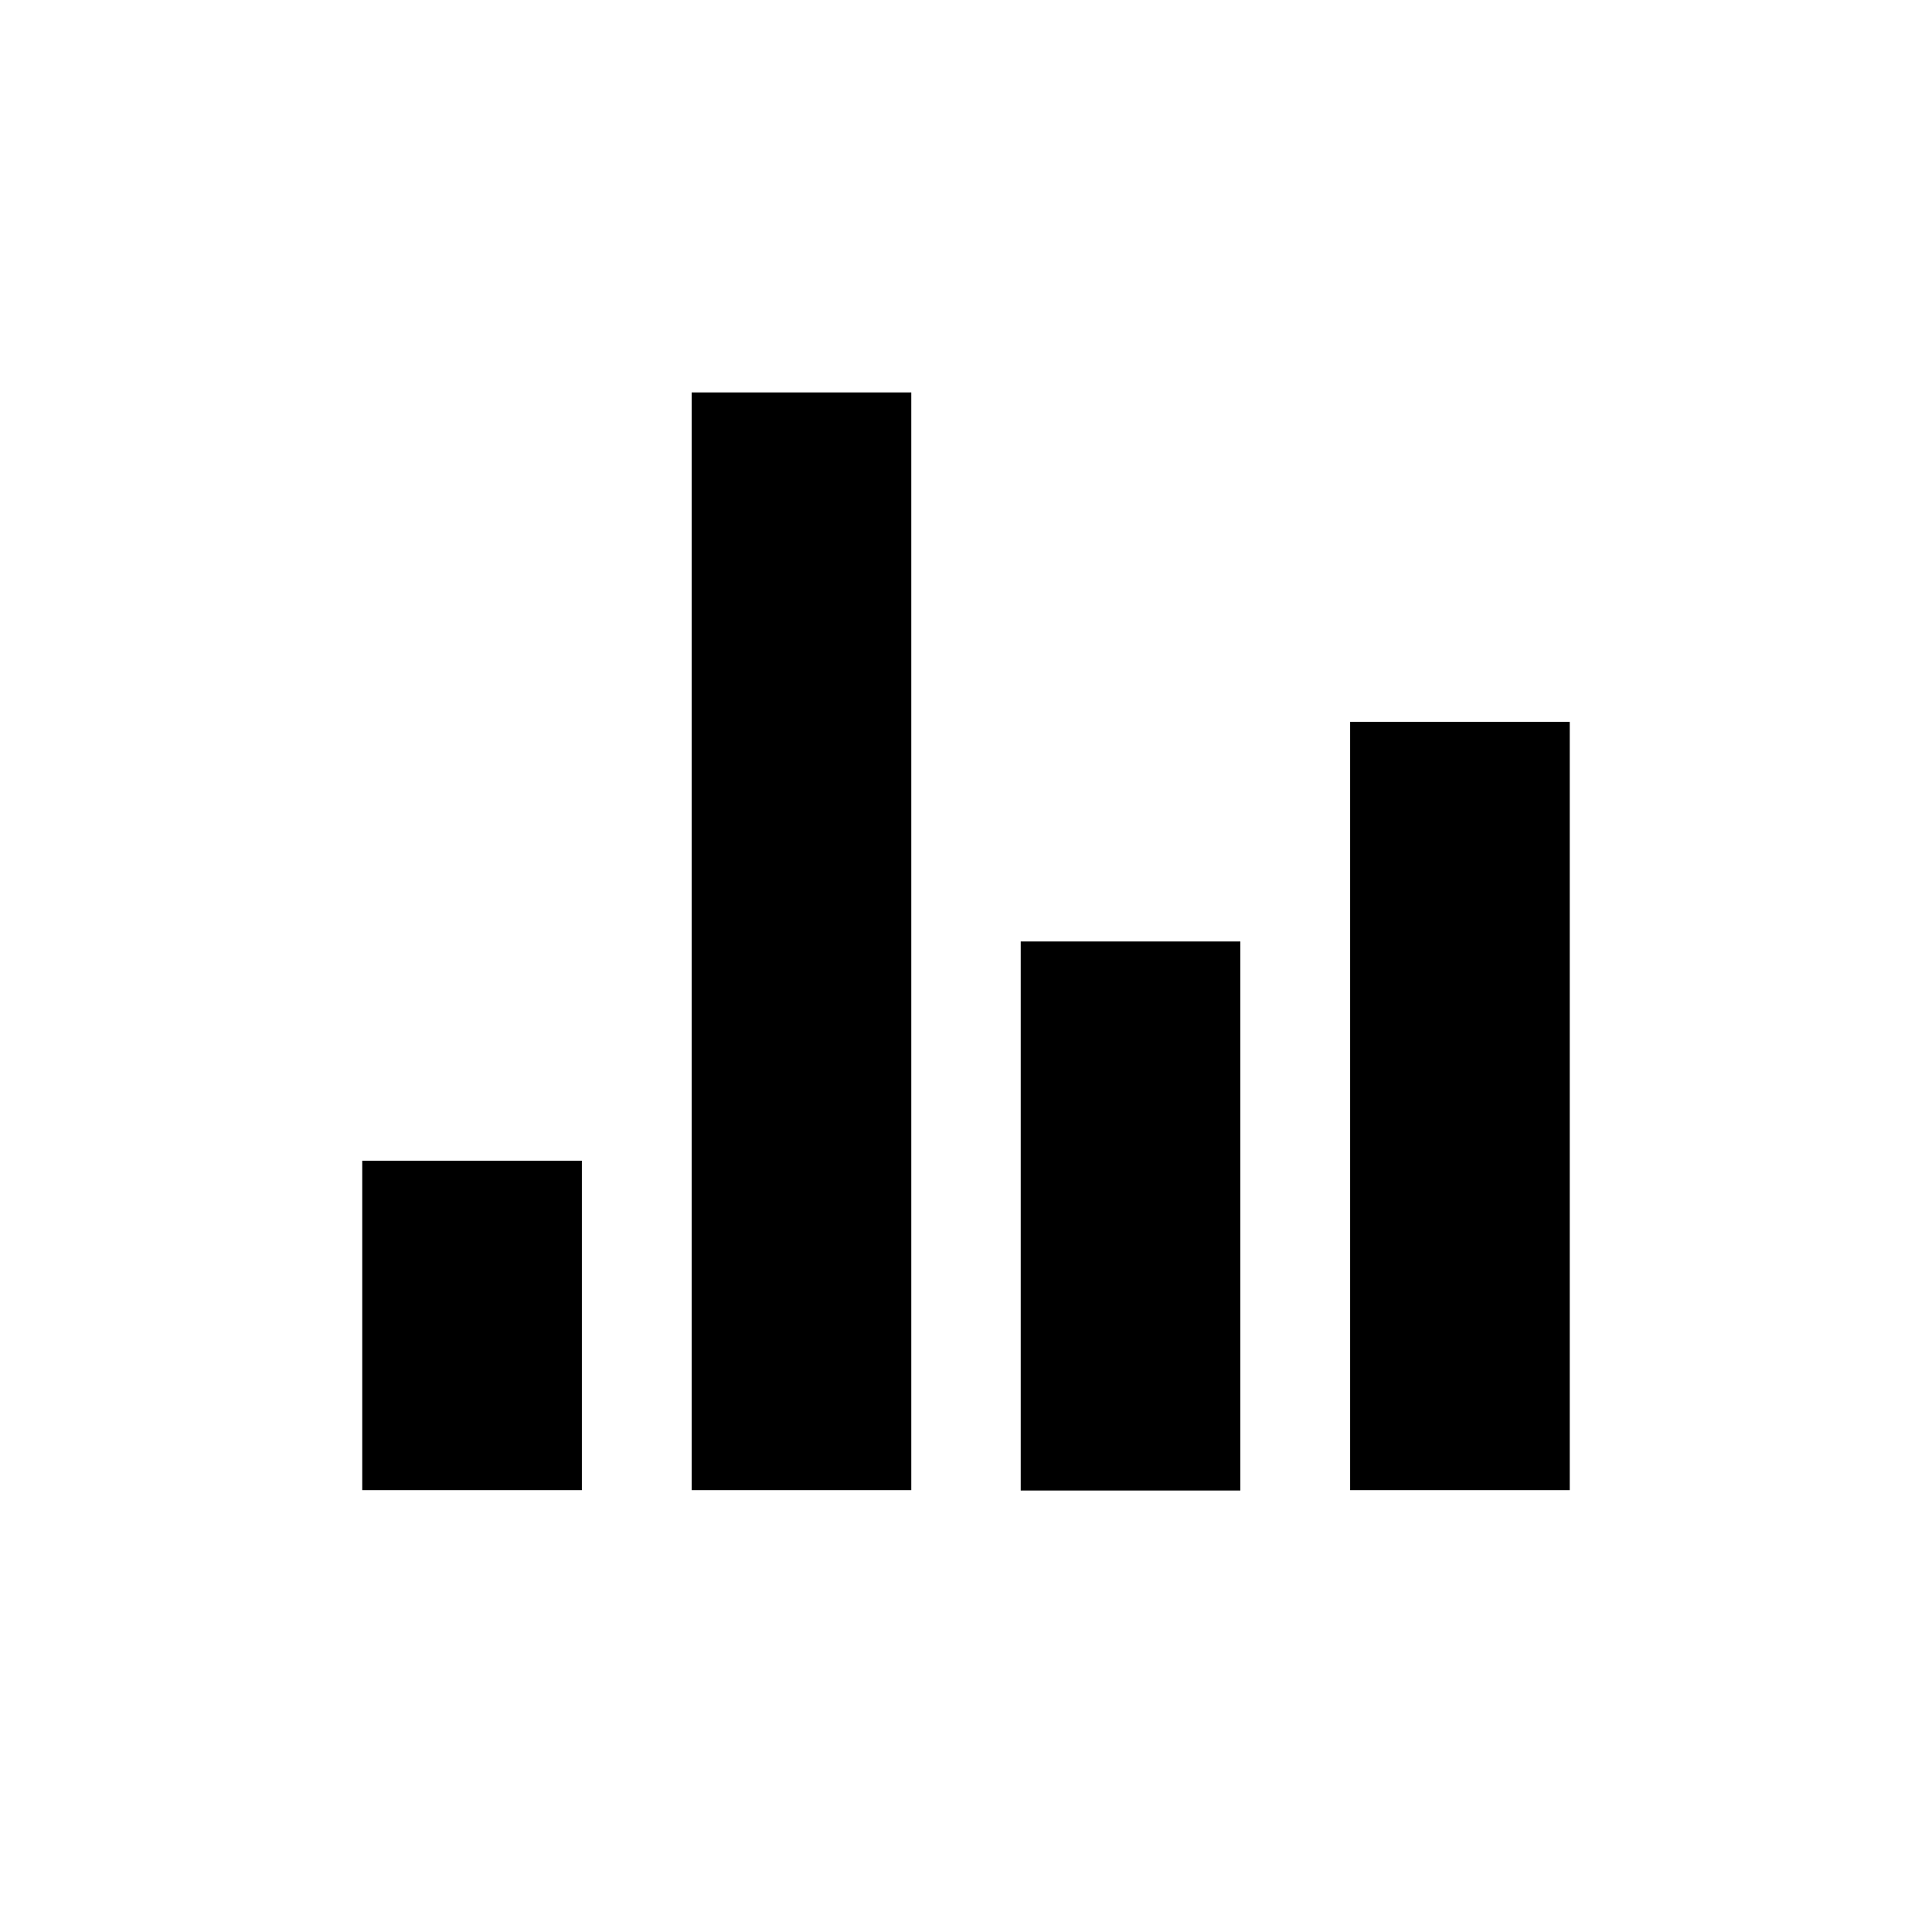 <svg xmlns="http://www.w3.org/2000/svg" width="512" height="512" viewBox="0 0 512 512">
    <path fill-rule="nonzero" d="M183.3 104h58.2v290.9h-58.2V104zM96 307.6h58.2v87.3H96v-87.3zm174.5-58.1h58.2V395h-58.2V249.5zm87.3-58.2H416v203.6h-58.2V191.3z"/>
</svg>
